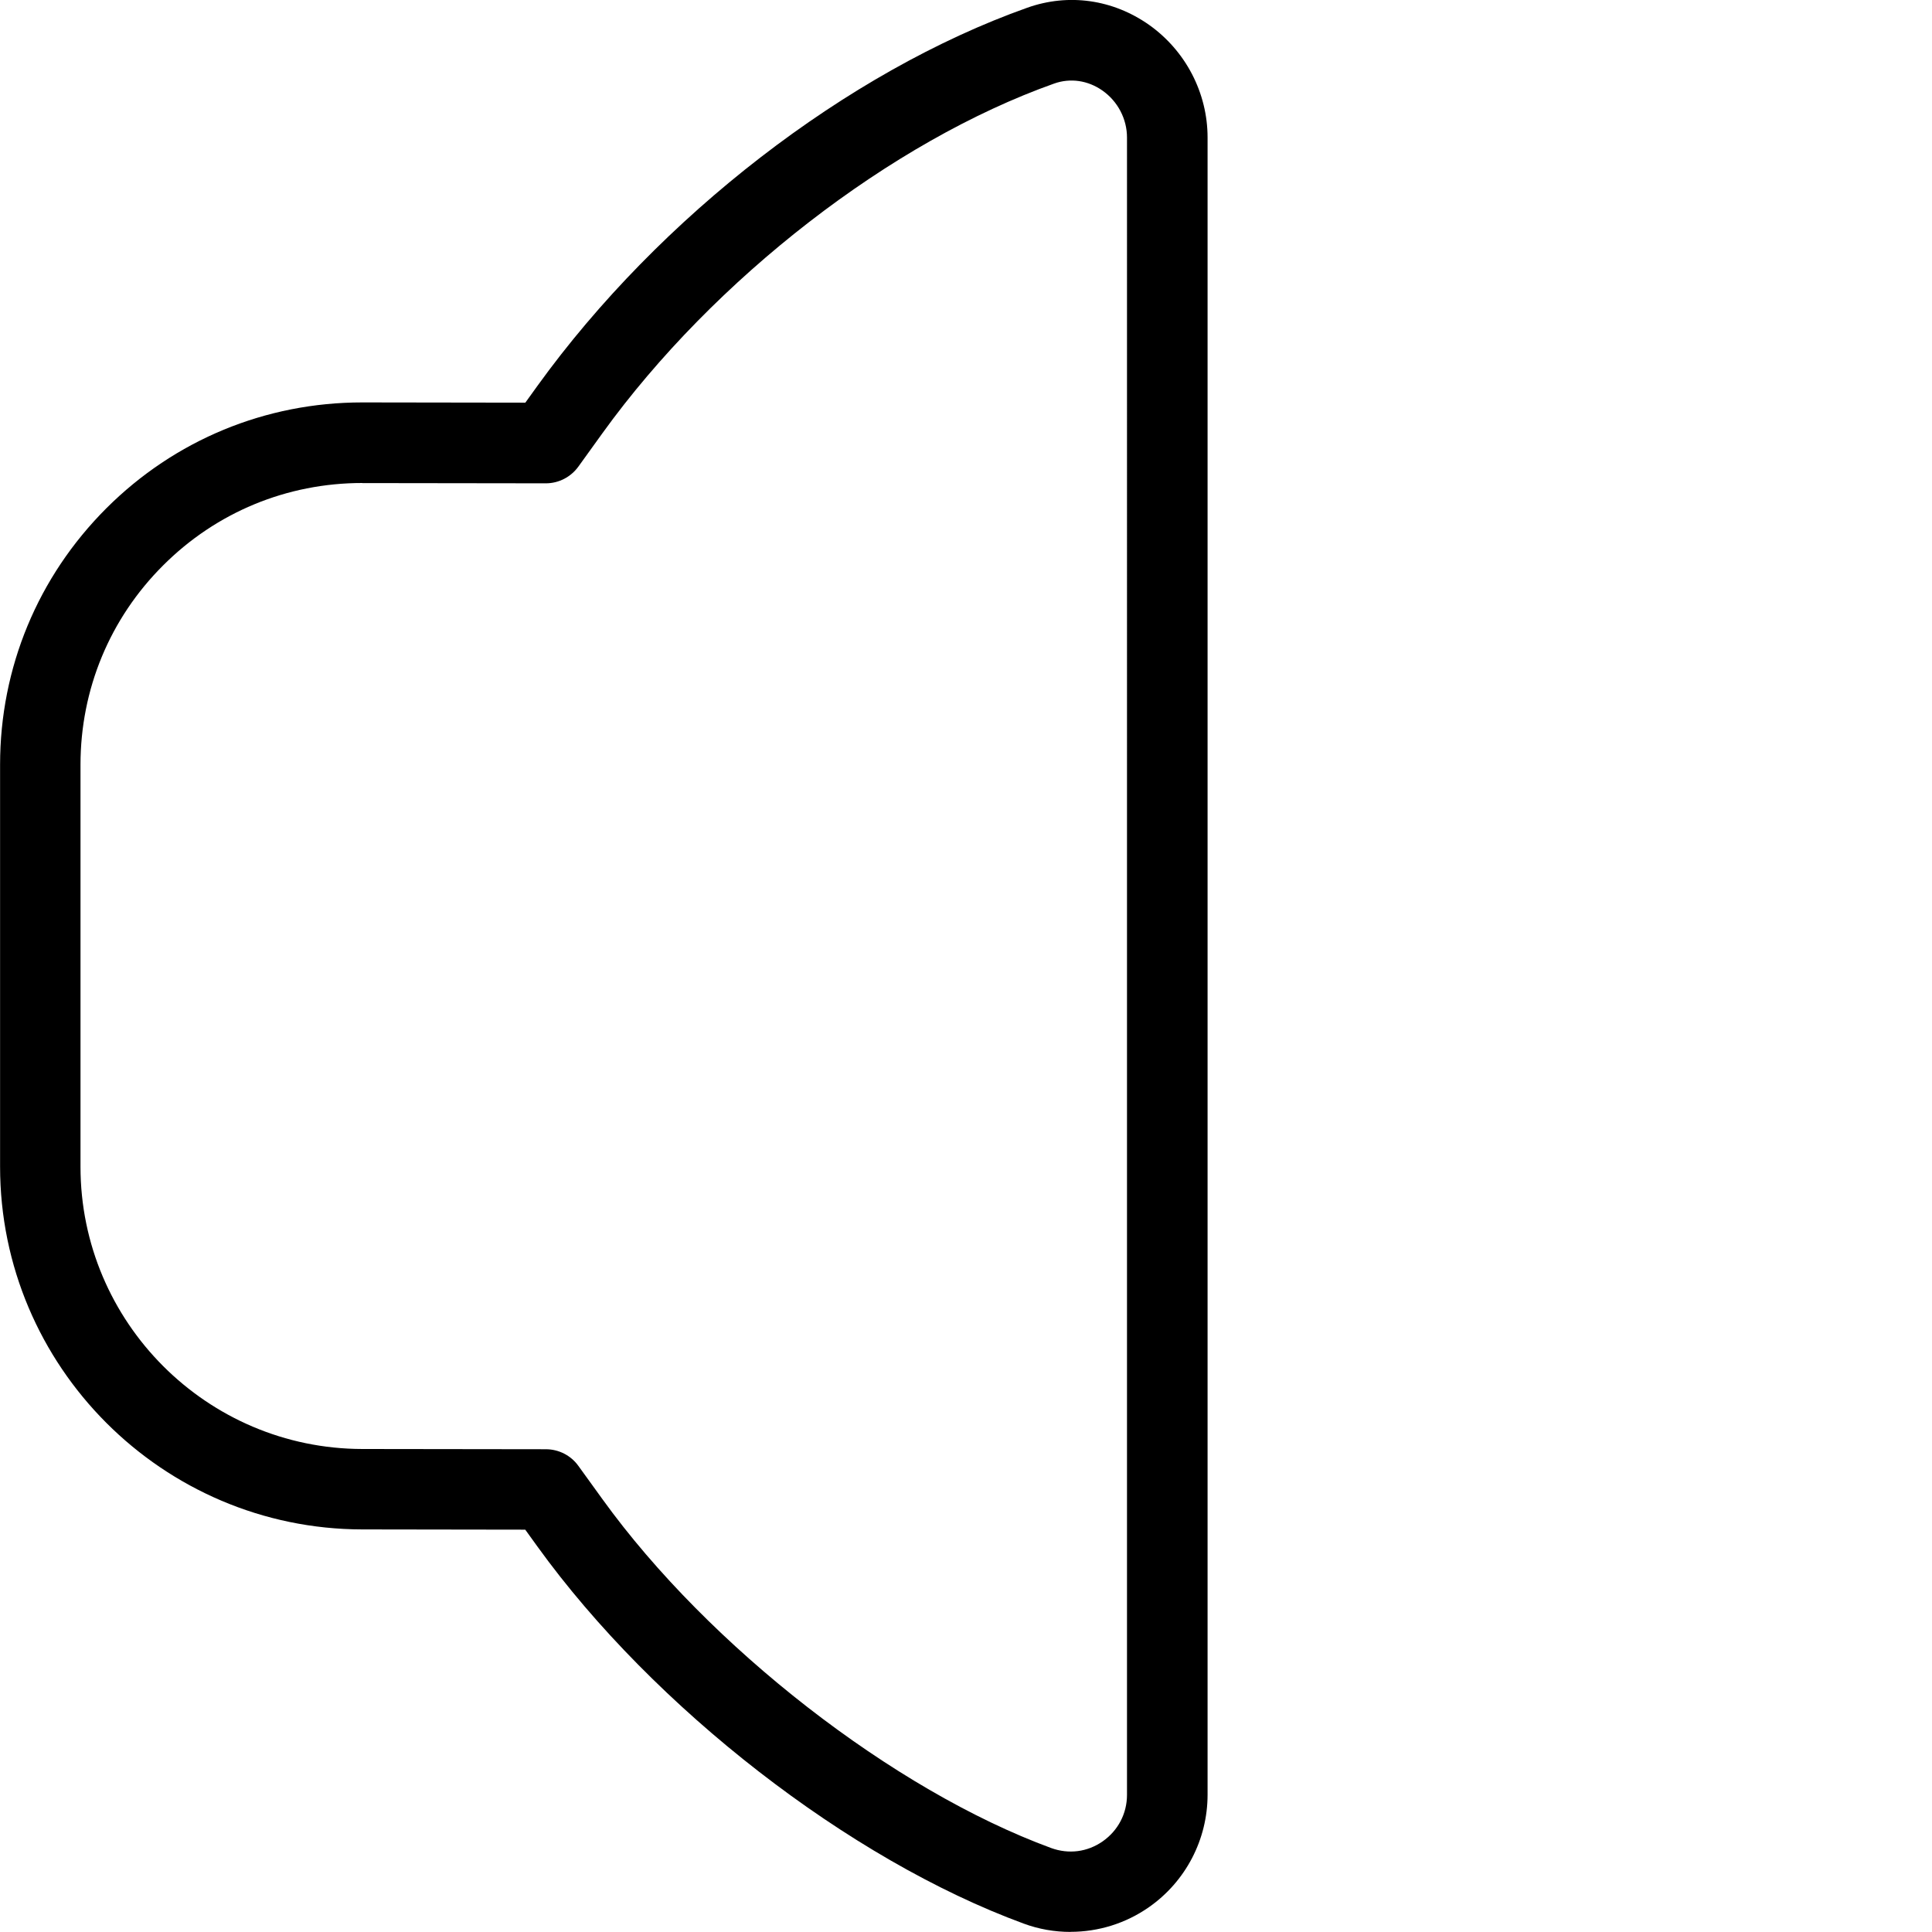 <?xml version="1.0" encoding="UTF-8"?>
<svg xmlns="http://www.w3.org/2000/svg" id="Layer_1" data-name="Layer 1" viewBox="0 0 24 24" width="512" height="512"><path d="m13.298,23.999c-.196,0-.395-.034-.583-.104-2.163-.794-4.591-2.677-6.04-4.685l-.15-.208-2.025-.003c-2.48-.004-4.499-2.025-4.499-4.506v-4.994c0-1.204.469-2.334,1.32-3.185.85-.849,1.979-1.315,3.179-1.315h.008l2.018.003.149-.207C8.193,2.691,10.525.89,12.761.096c.512-.182,1.062-.104,1.512.212.455.322.728.845.728,1.401v20.585c0,.557-.272,1.079-.729,1.398-.289.202-.629.306-.973.306ZM4.5,6c-.935,0-1.813.363-2.473,1.023-.663.661-1.027,1.541-1.027,2.477v4.994c0,1.93,1.57,3.503,3.501,3.506l2.28.003c.16,0,.311.077.404.207l.3.415c1.321,1.831,3.613,3.612,5.573,4.332.218.079.449.05.64-.083.191-.134.302-.345.302-.578V1.709c0-.231-.114-.45-.305-.584-.179-.126-.398-.159-.6-.087-2.022.718-4.226,2.423-5.611,4.343l-.299.415c-.094.13-.244.208-.405.208h0l-2.274-.003h-.005Z"/></svg>
